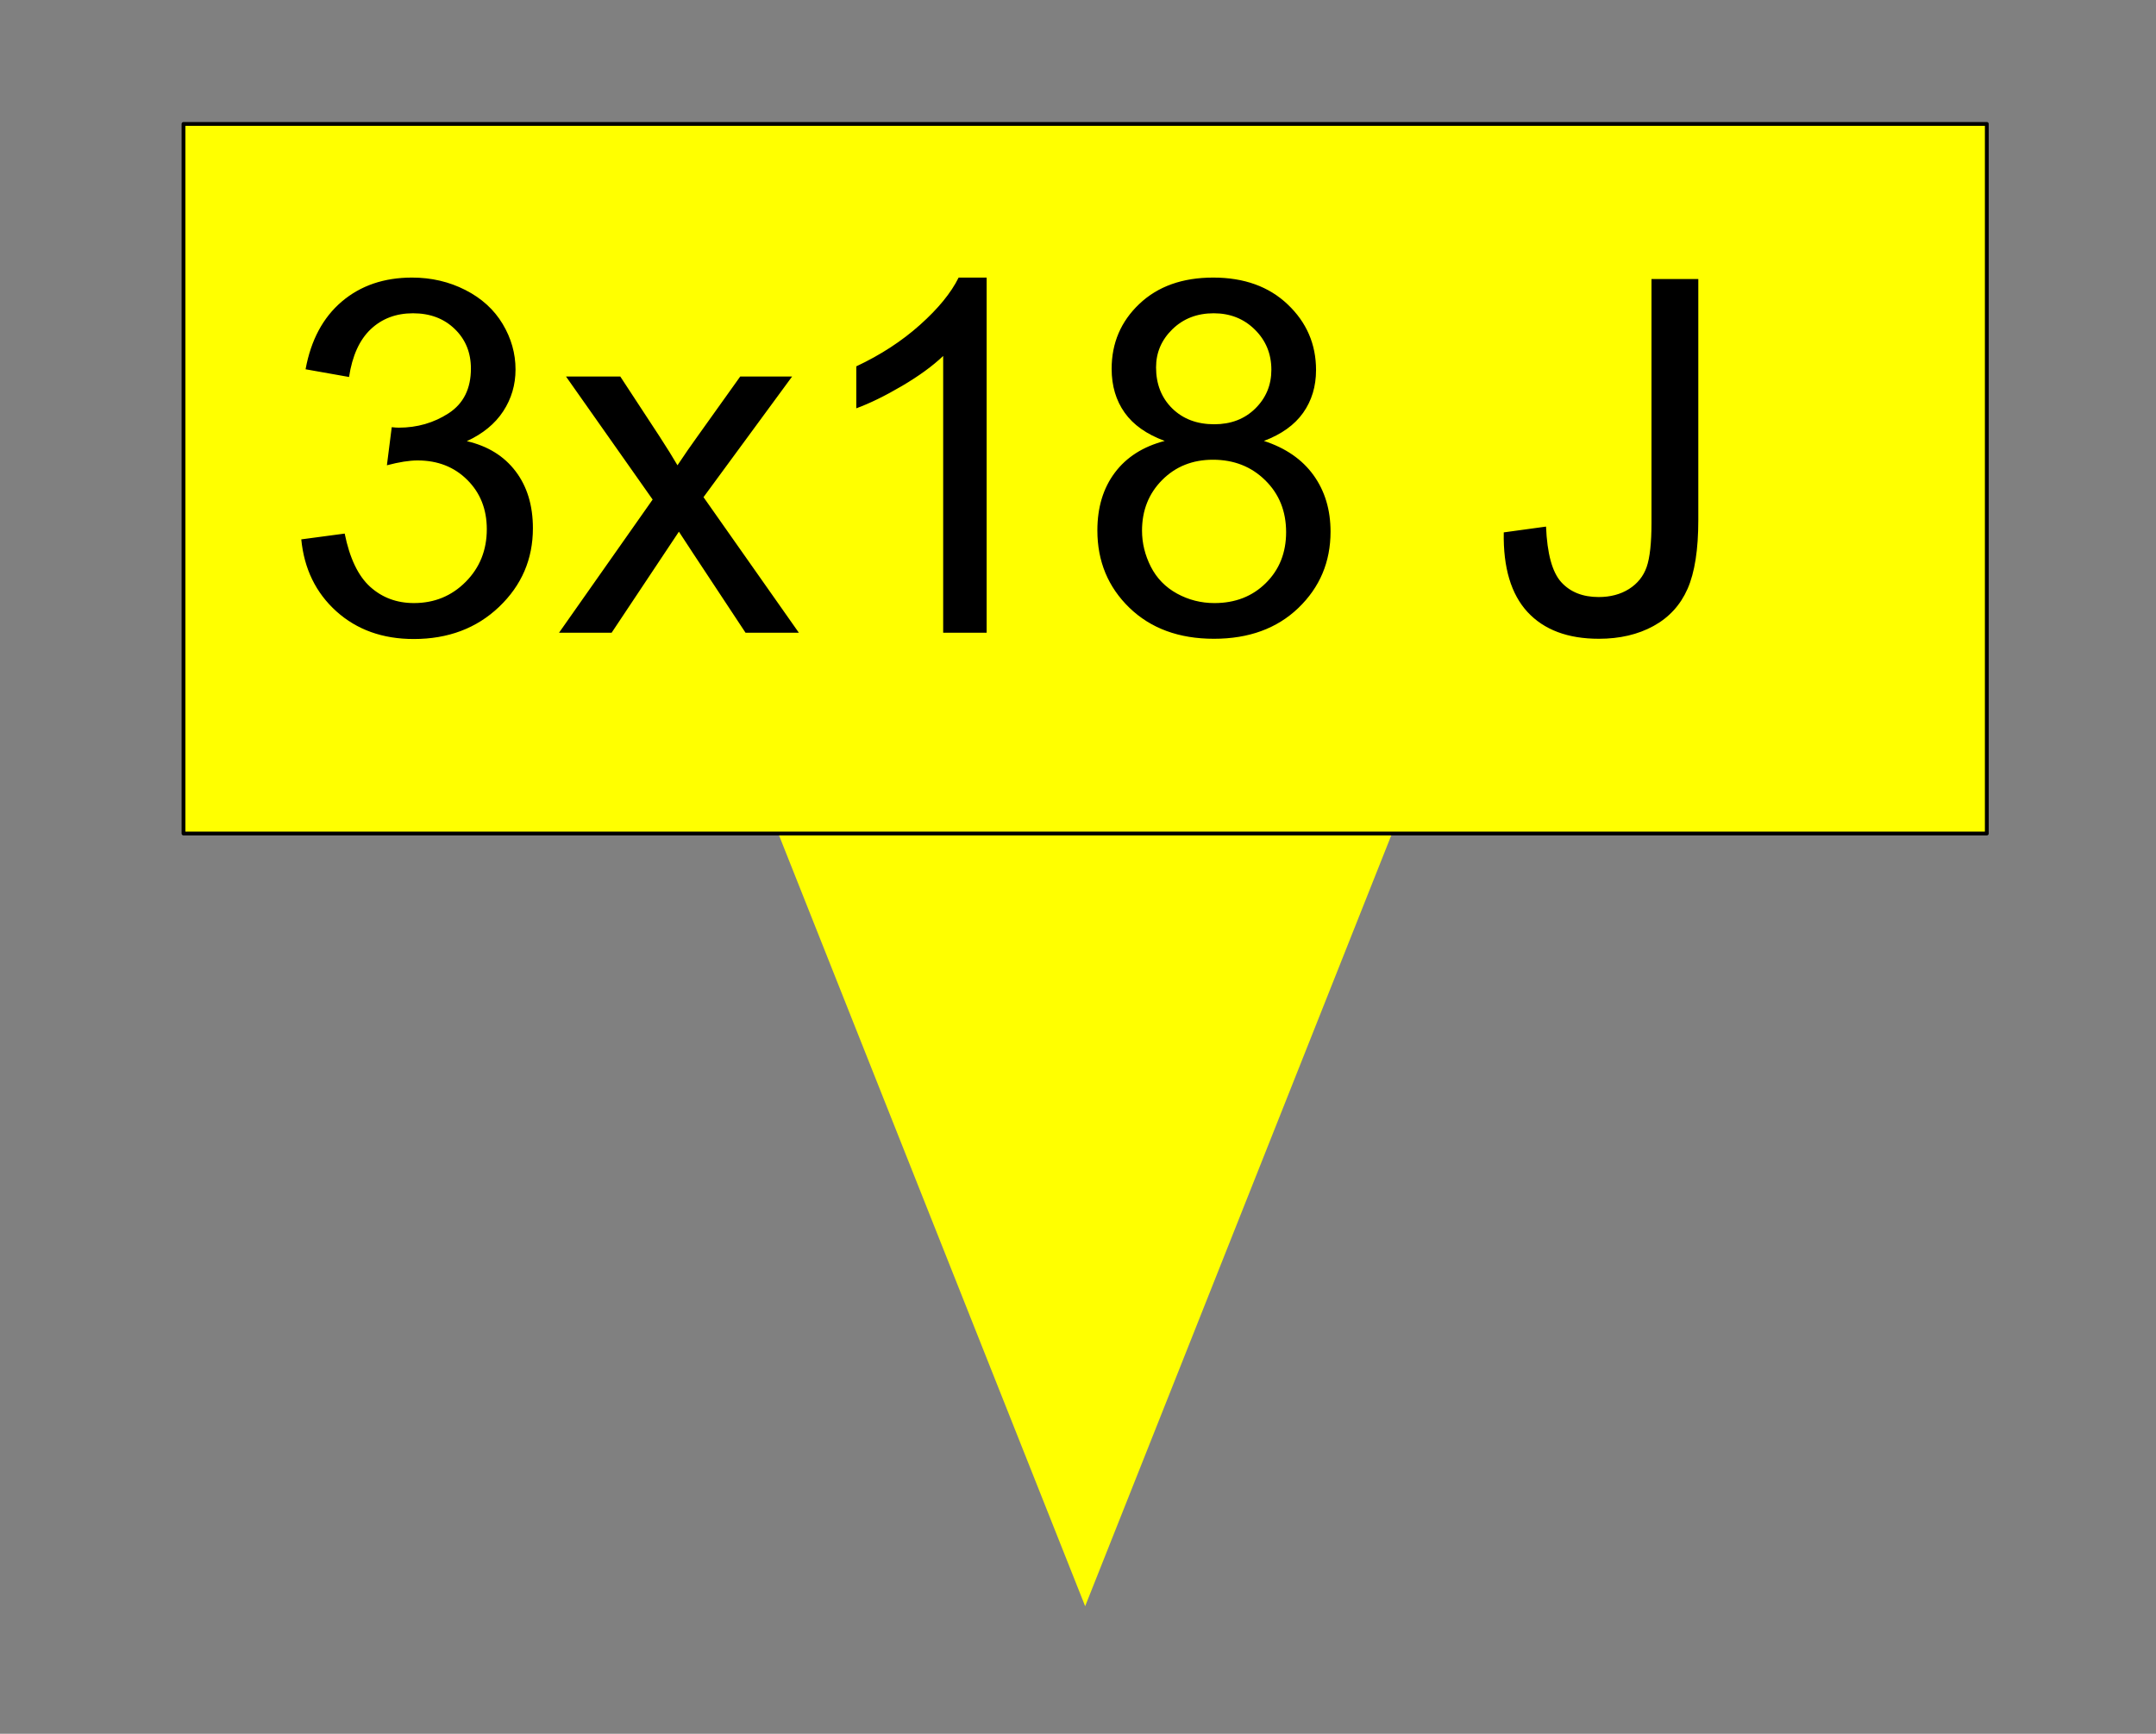 <svg version="1.1" viewBox="0.0 0.0 564.163 453.756" fill="none" stroke="none" stroke-linecap="square" stroke-miterlimit="10" xmlns:xlink="http://www.w3.org/1999/xlink" xmlns="http://www.w3.org/2000/svg"><rect x="0.0" y="0.0" width="564.163" height="453.756" fill="#808080" stroke="none"/><clipPath id="p.0"><path d="m0 0l564.163 0l0 453.756l-564.163 0l0 -453.756z" clip-rule="nonzero"/></clipPath><g clip-path="url(#p.0)"><path fill="#000000" fill-opacity="0.0" d="m0 0l564.163 0l0 453.756l-564.163 0z" fill-rule="evenodd"/><path fill="#ffff00" d="m201.755 213.344l164.396 0l-82.198 207.021z" fill-rule="evenodd"/><path fill="#ffff00" d="m48.016 32.438l471.874 0l0 185.701l-471.874 0z" fill-rule="evenodd"/><path stroke="#000000" stroke-width="1.0" stroke-linejoin="round" stroke-linecap="butt" d="m48.016 32.438l471.874 0l0 185.701l-471.874 0z" fill-rule="evenodd"/><path fill="#000000" fill-opacity="0.0" d="m64.399 32.438l448.945 0l0 176.126l-448.945 0z" fill-rule="evenodd"/><path fill="#000000" d="m78.836 141.161l11.359 -1.516q1.953 9.656 6.656 13.922q4.719 4.266 11.469 4.266q8.016 0 13.531 -5.547q5.531 -5.562 5.531 -13.781q0 -7.828 -5.109 -12.906q-5.109 -5.094 -13.0 -5.094q-3.234 0 -8.031 1.266l1.266 -9.969q1.141 0.125 1.828 0.125q7.266 0 13.078 -3.781q5.812 -3.797 5.812 -11.688q0 -6.266 -4.234 -10.359q-4.234 -4.109 -10.922 -4.109q-6.641 0 -11.062 4.172q-4.406 4.172 -5.672 12.5l-11.375 -2.016q2.094 -11.438 9.469 -17.719q7.391 -6.281 18.391 -6.281q7.578 0 13.953 3.25q6.375 3.25 9.75 8.875q3.375 5.625 3.375 11.938q0 6.0 -3.219 10.922q-3.219 4.922 -9.531 7.828q8.203 1.891 12.75 7.859q4.547 5.969 4.547 14.938q0 12.125 -8.844 20.562q-8.828 8.422 -22.344 8.422q-12.188 0 -20.25 -7.25q-8.047 -7.266 -9.172 -18.828zm67.442 24.438l24.5 -34.859l-22.672 -32.203l14.203 0l10.297 15.719q2.906 4.484 4.672 7.516q2.781 -4.172 5.109 -7.391l11.312 -15.844l13.578 0l-23.188 31.578l24.953 35.484l-13.953 0l-13.766 -20.844l-3.672 -5.609l-17.609 26.453l-13.766 0zm111.898 0l-11.375 0l0 -72.438q-4.109 3.922 -10.766 7.844q-6.656 3.906 -11.969 5.859l0 -10.984q9.547 -4.484 16.672 -10.859q7.141 -6.375 10.109 -12.375l7.328 0l0 92.953zm46.598 -50.203q-7.078 -2.594 -10.484 -7.391q-3.406 -4.797 -3.406 -11.484q0 -10.109 7.25 -16.984q7.266 -6.891 19.328 -6.891q12.125 0 19.516 7.047q7.391 7.031 7.391 17.141q0 6.438 -3.375 11.203q-3.375 4.766 -10.266 7.359q8.531 2.781 12.984 8.969q4.453 6.188 4.453 14.781q0 11.859 -8.406 19.953q-8.406 8.078 -22.109 8.078q-13.703 0 -22.109 -8.109q-8.391 -8.125 -8.391 -20.25q0 -9.031 4.578 -15.125q4.578 -6.094 13.047 -8.297zm-2.266 -19.266q0 6.578 4.219 10.75q4.234 4.156 11.0 4.156q6.562 0 10.75 -4.125q4.203 -4.141 4.203 -10.141q0 -6.25 -4.328 -10.516q-4.312 -4.266 -10.766 -4.266q-6.5 0 -10.797 4.172q-4.281 4.172 -4.281 9.969zm-3.672 42.75q0 4.875 2.297 9.422q2.312 4.547 6.859 7.047q4.547 2.484 9.797 2.484q8.141 0 13.438 -5.234q5.312 -5.25 5.312 -13.328q0 -8.219 -5.469 -13.578q-5.453 -5.375 -13.672 -5.375q-8.016 0 -13.297 5.312q-5.266 5.297 -5.266 13.25zm94.655 0.453l11.062 -1.516q0.438 10.609 3.969 14.531q3.547 3.906 9.797 3.906q4.609 0 7.953 -2.109q3.344 -2.125 4.609 -5.75q1.266 -3.641 1.266 -11.594l0 -63.781l12.25 0l0 63.094q0 11.609 -2.812 18.0q-2.812 6.375 -8.906 9.719q-6.094 3.344 -14.297 3.344q-12.188 0 -18.672 -7.0q-6.469 -7.016 -6.219 -20.844z" fill-rule="nonzero"/></g></svg>